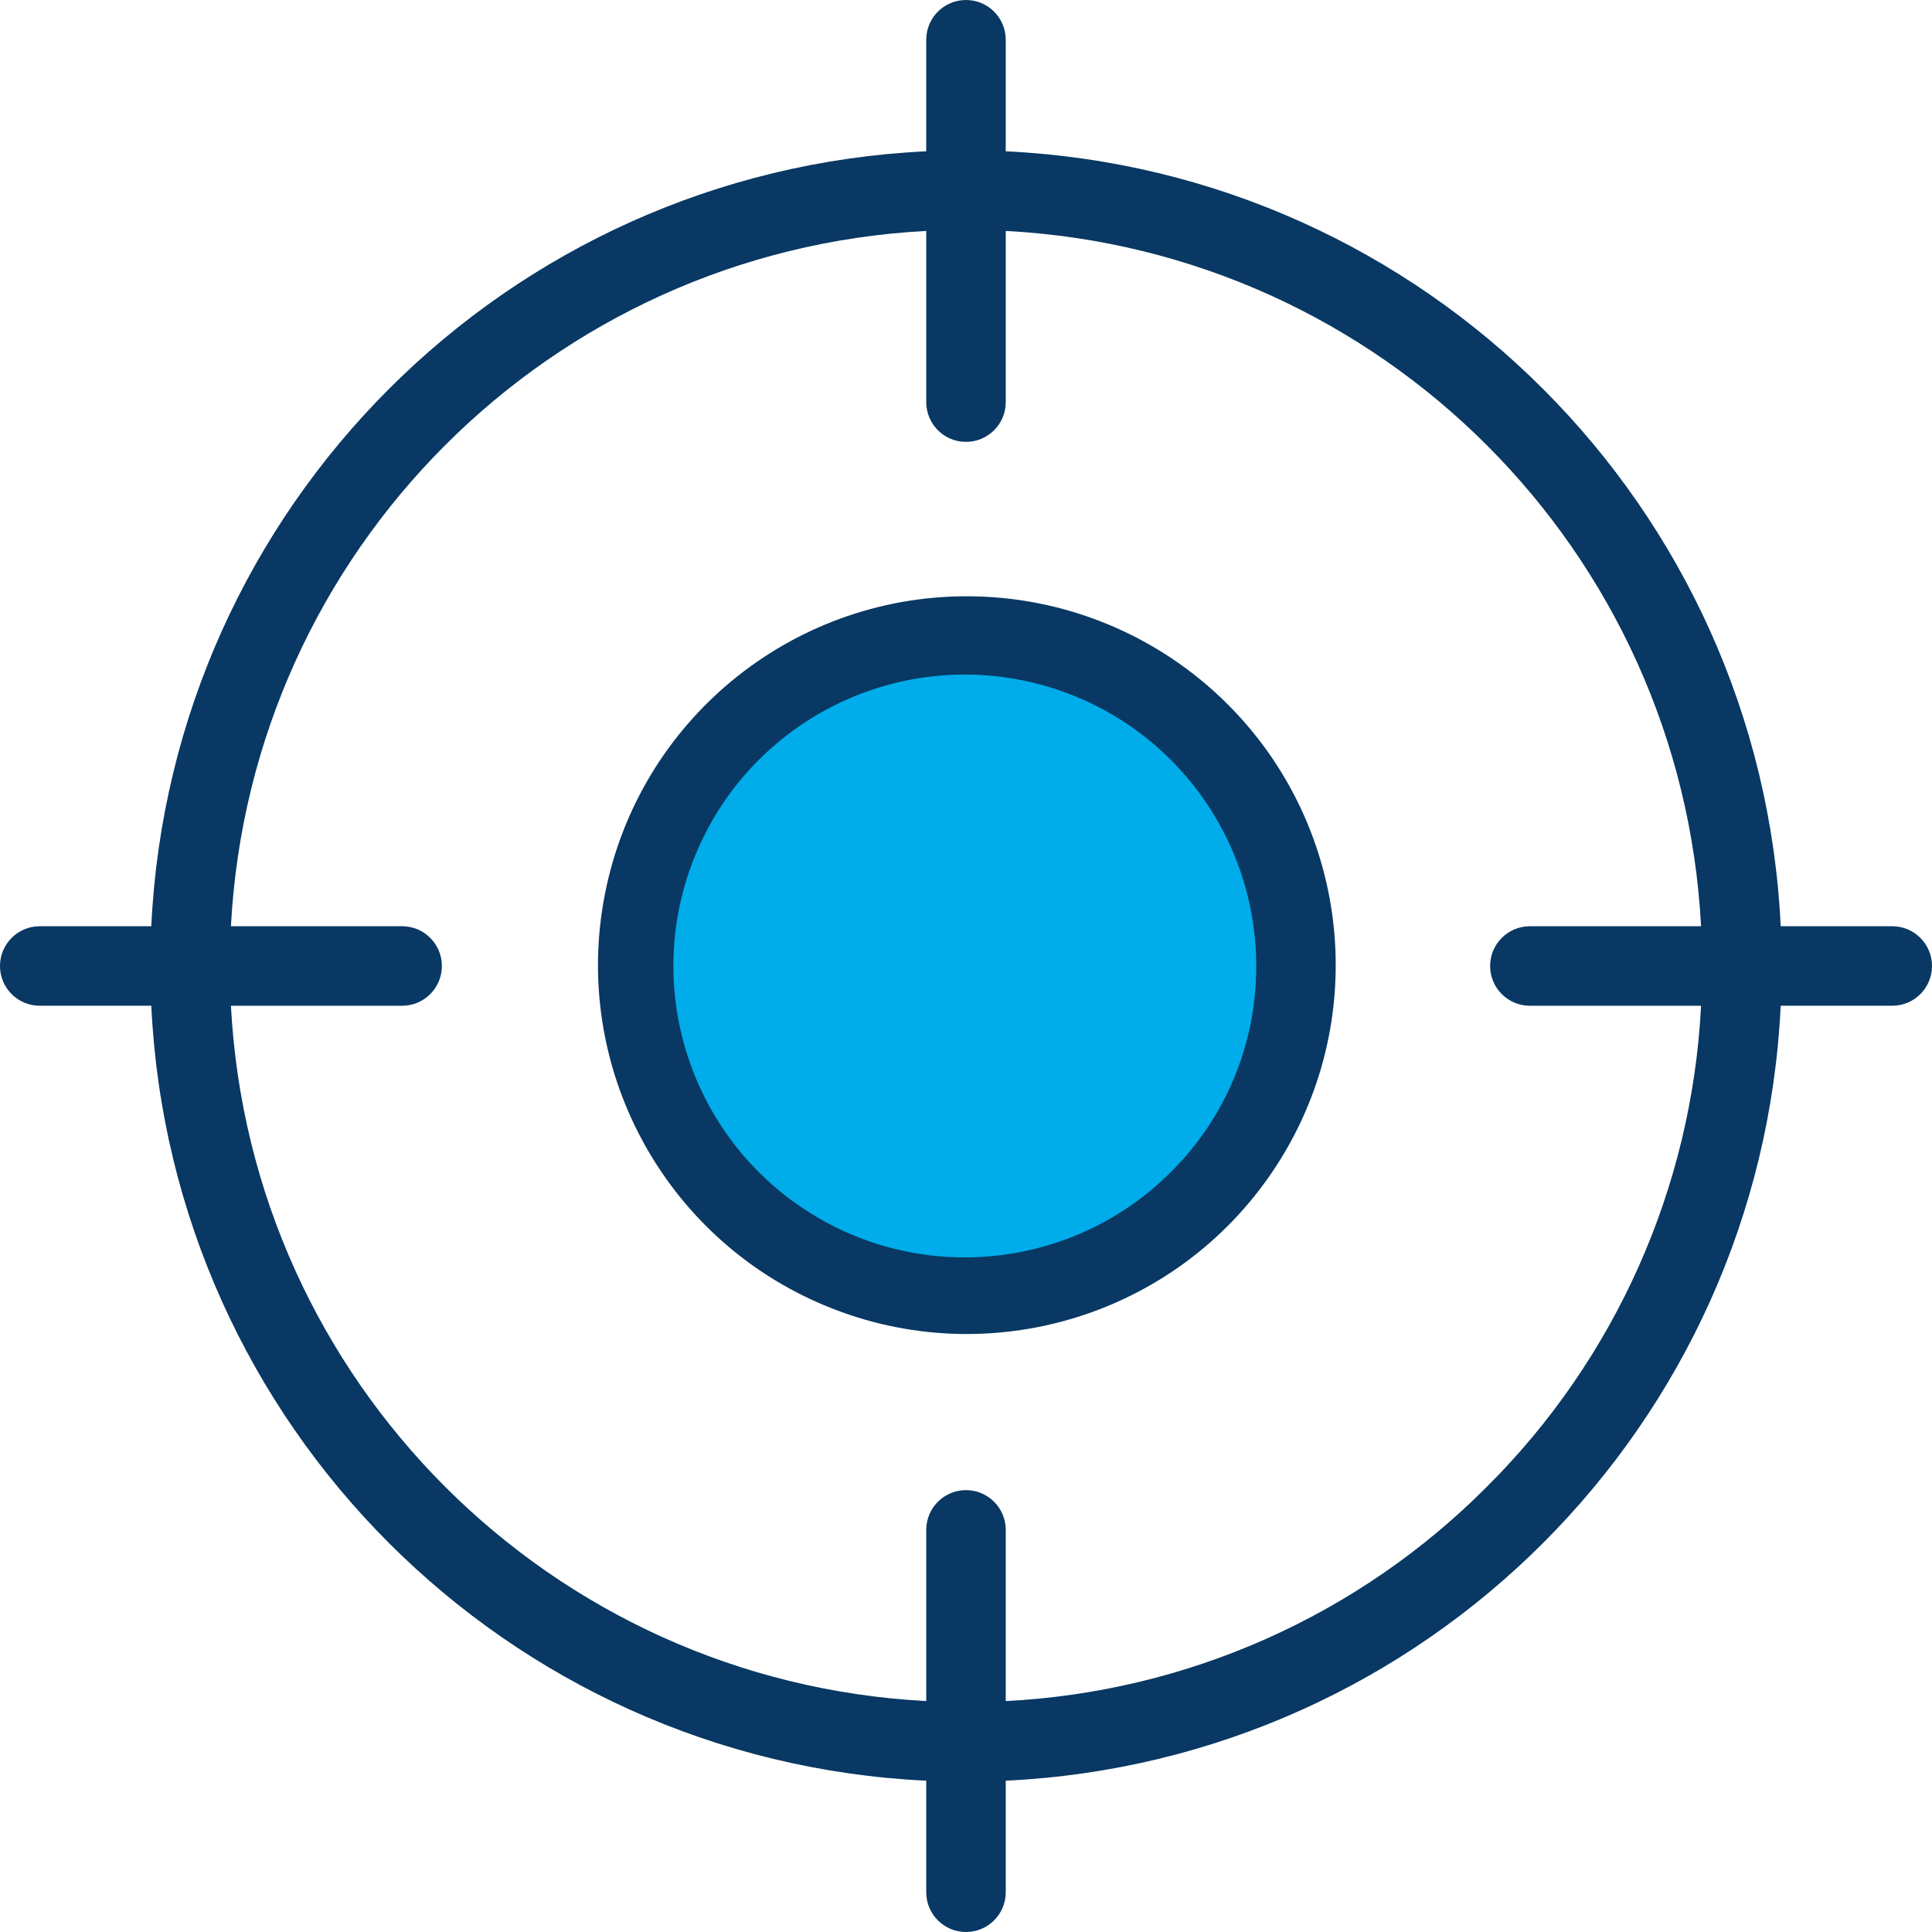 <svg height="485.98pt" viewBox="0 0 485.98 485.98" width="485.98pt" xmlns="http://www.w3.org/2000/svg"><path d="m242.988 159.988c39.484.098 73.406 28.059 81.039 66.797 7.629 38.738-13.152 77.477-49.648 92.539-36.496 15.066-78.551 2.266-100.465-30.578-21.918-32.84-17.594-76.59 10.324-104.508 15.578-15.574 36.723-24.301 58.75-24.25zm0 0" fill="#00acea"/><g fill="#083863"><path d="m242.988 149.988c-44.242.105-82.258 31.434-90.812 74.844-8.555 43.406 14.73 86.816 55.629 103.699 40.895 16.883 88.02 2.543 112.578-34.258 24.559-36.801 19.719-85.824-11.566-117.109-17.453-17.453-41.145-27.23-65.828-27.176zm51.68 144.684c-24.672 24.809-63.441 28.727-92.574 9.348-29.133-19.379-40.508-56.645-27.164-88.988 13.348-32.348 47.691-50.75 82.012-43.945 34.32 6.801 59.051 36.914 59.047 71.902.086 19.387-7.594 37.996-21.32 51.684zm0 0"/><path d="m475.98 232.988h-28.059c-5.016-105.508-89.422-189.914-194.934-194.93v-28.059c0-5.523-4.477-10-10-10-5.52 0-10 4.477-10 10v28.059c-105.508 5.016-189.914 89.422-194.93 194.93h-28.059c-5.523 0-10 4.48-10 10 0 5.523 4.477 10 10 10h28.059c5.012 105.512 89.422 189.918 194.93 194.934v28.059c0 5.523 4.48 10 10 10 5.523 0 10-4.477 10-10v-28.059c105.512-5.016 189.918-89.422 194.934-194.934h28.059c5.523 0 10-4.477 10-10 0-5.52-4.477-10-10-10zm-101.984 141.012c-32.23 32.383-75.375 51.594-121.008 53.891v-43.062c0-5.52-4.477-10-10-10-5.52 0-10 4.48-10 10v43.062c-94.461-4.969-169.93-80.441-174.898-174.902h43.059c5.523 0 10-4.477 10-10 0-5.52-4.477-10-10-10h-43.059c4.969-94.457 80.441-169.93 174.898-174.898v43.059c0 5.523 4.48 10 10 10 5.523 0 10-4.477 10-10v-43.059c94.461 4.969 169.934 80.441 174.902 174.898h-43.062c-5.52 0-10 4.48-10 10 0 5.523 4.48 10 10 10h43.062c-2.297 45.637-21.508 88.777-53.895 121.012zm0 0"/></g></svg>